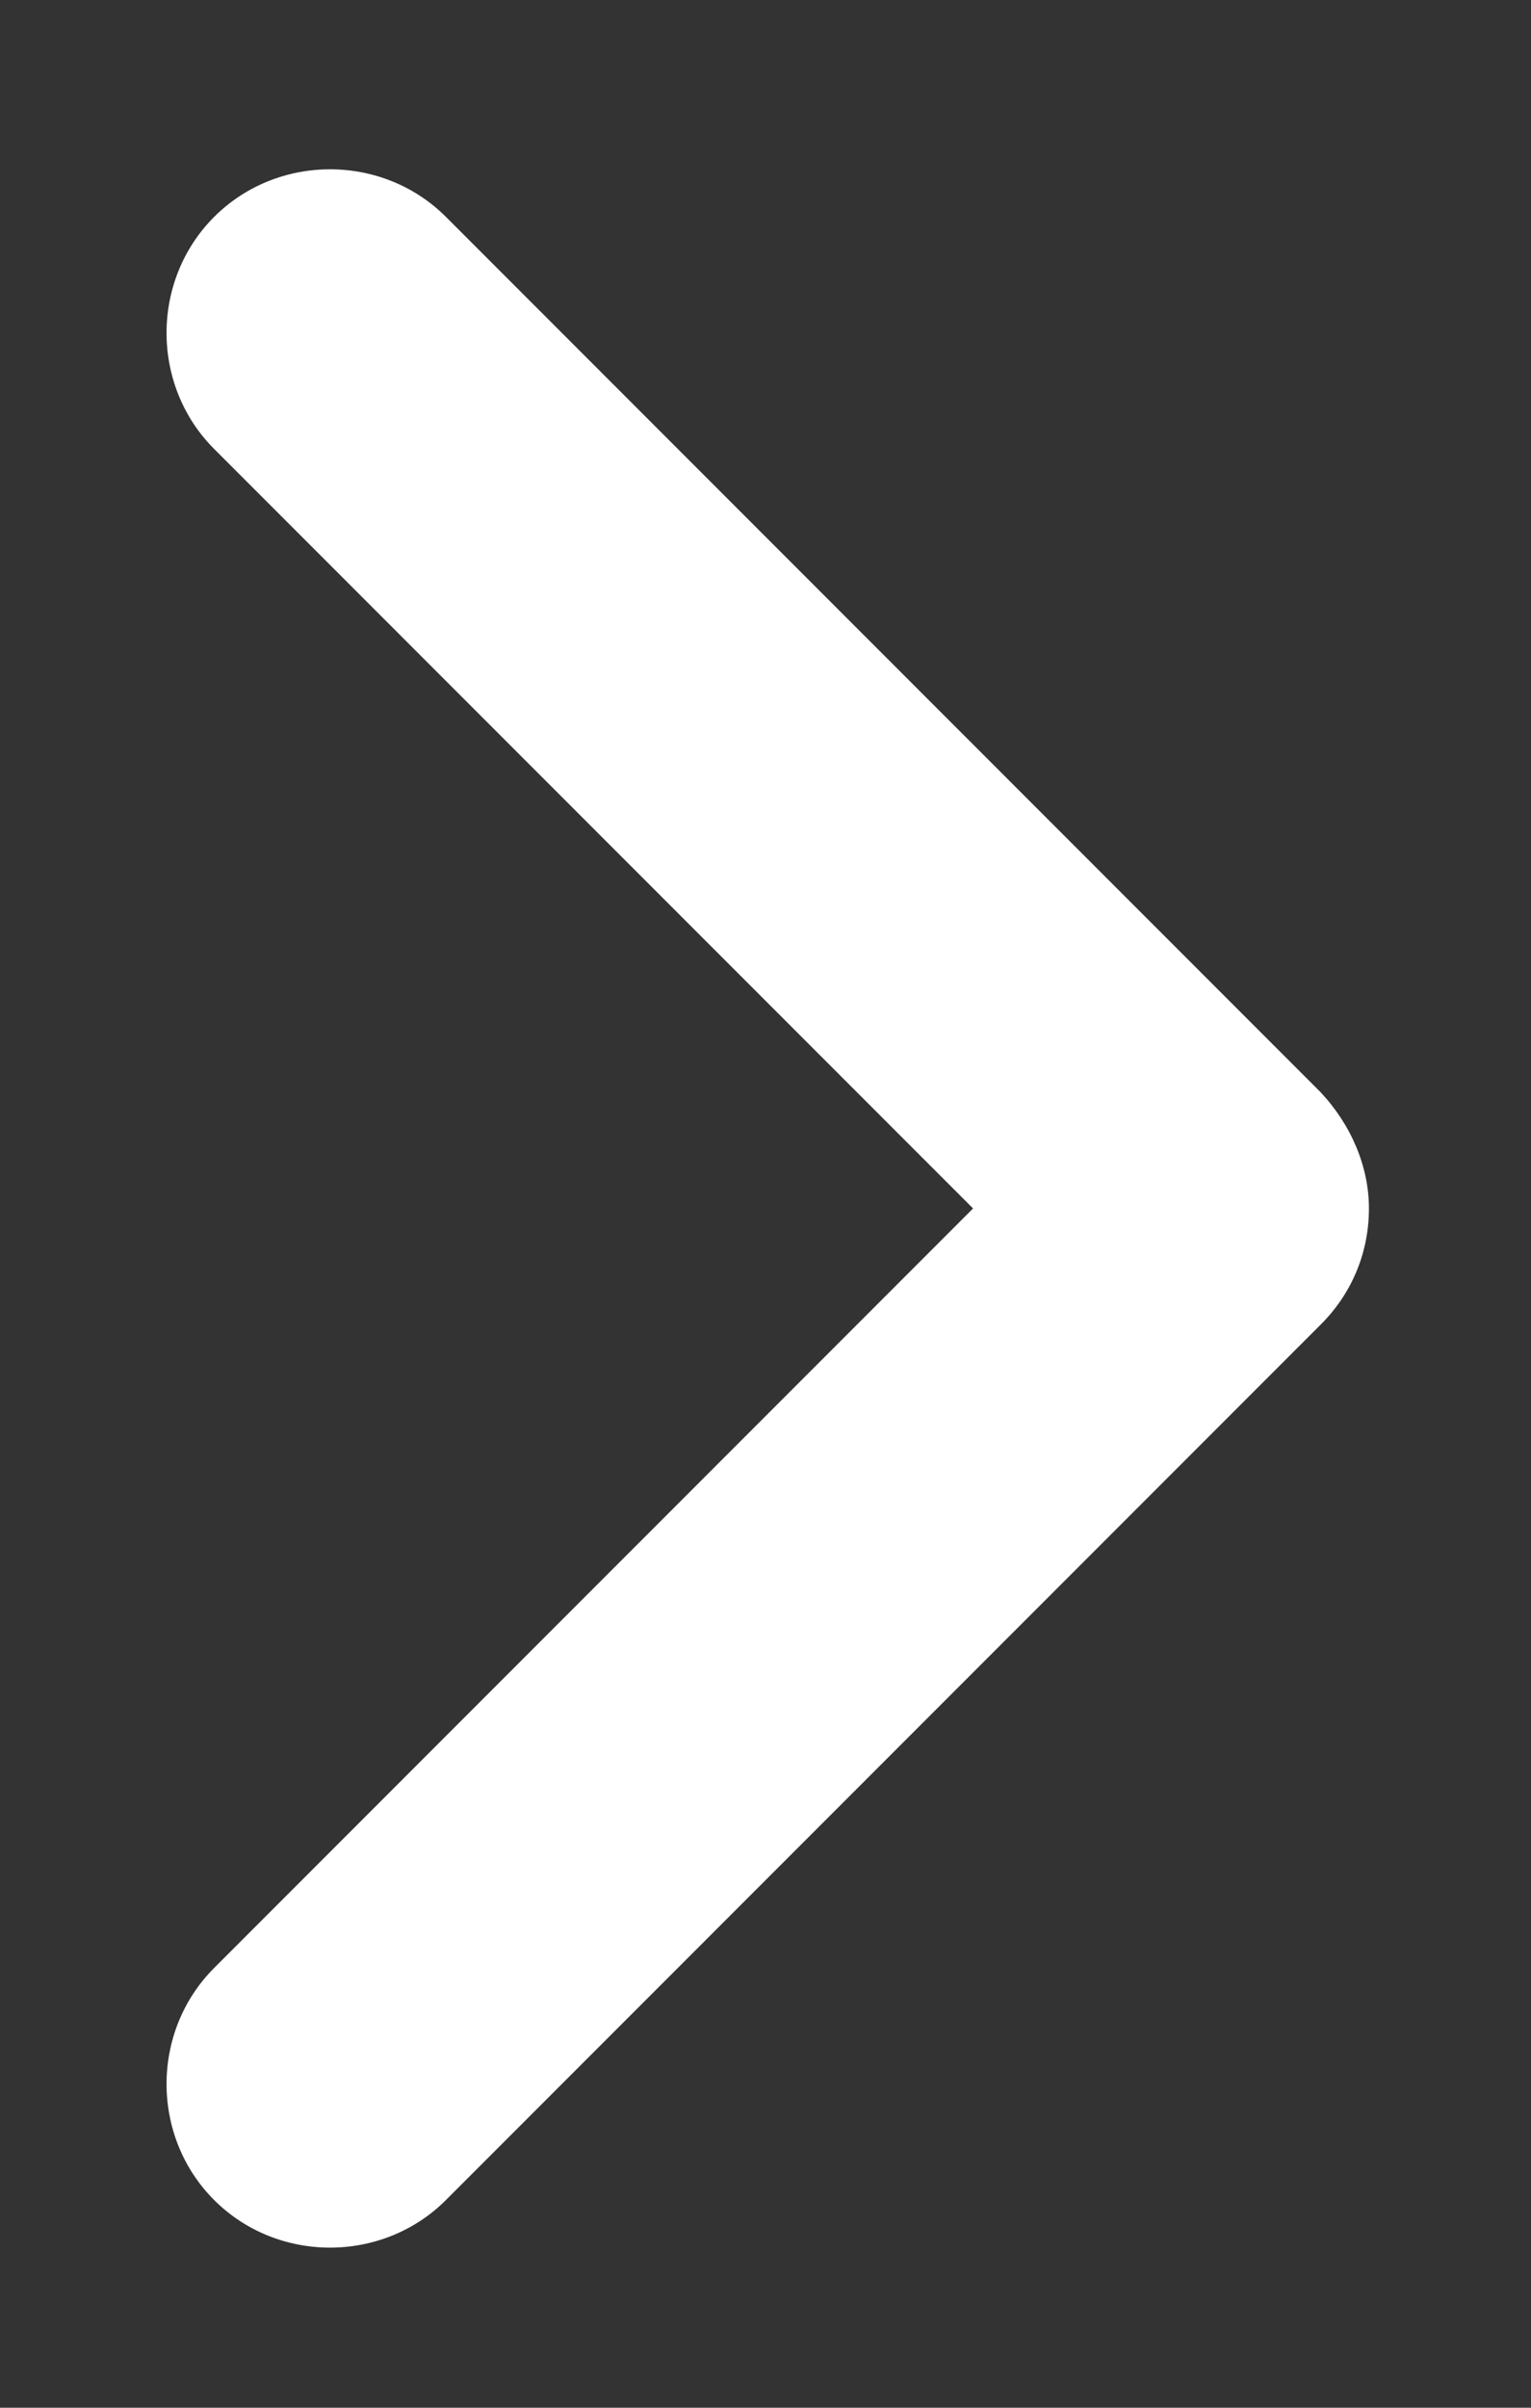 <svg width="7" height="11" viewBox="0 0 7 11" fill="none" xmlns="http://www.w3.org/2000/svg">
<rect x="0" y="0" width="7" height="11" fill="#333333" stroke="none"/>
<path d="M6.259 5.521C6.259 5.711 6.189 5.901 6.039 6.051L2.039 10.051C1.749 10.341 1.269 10.341 0.979 10.051C0.689 9.761 0.689 9.281 0.979 8.991L4.449 5.521L0.979 2.051C0.689 1.761 0.689 1.281 0.979 0.991C1.269 0.701 1.749 0.701 2.039 0.991L6.039 4.991C6.179 5.141 6.259 5.331 6.259 5.521Z" fill="white"/>
</svg>
